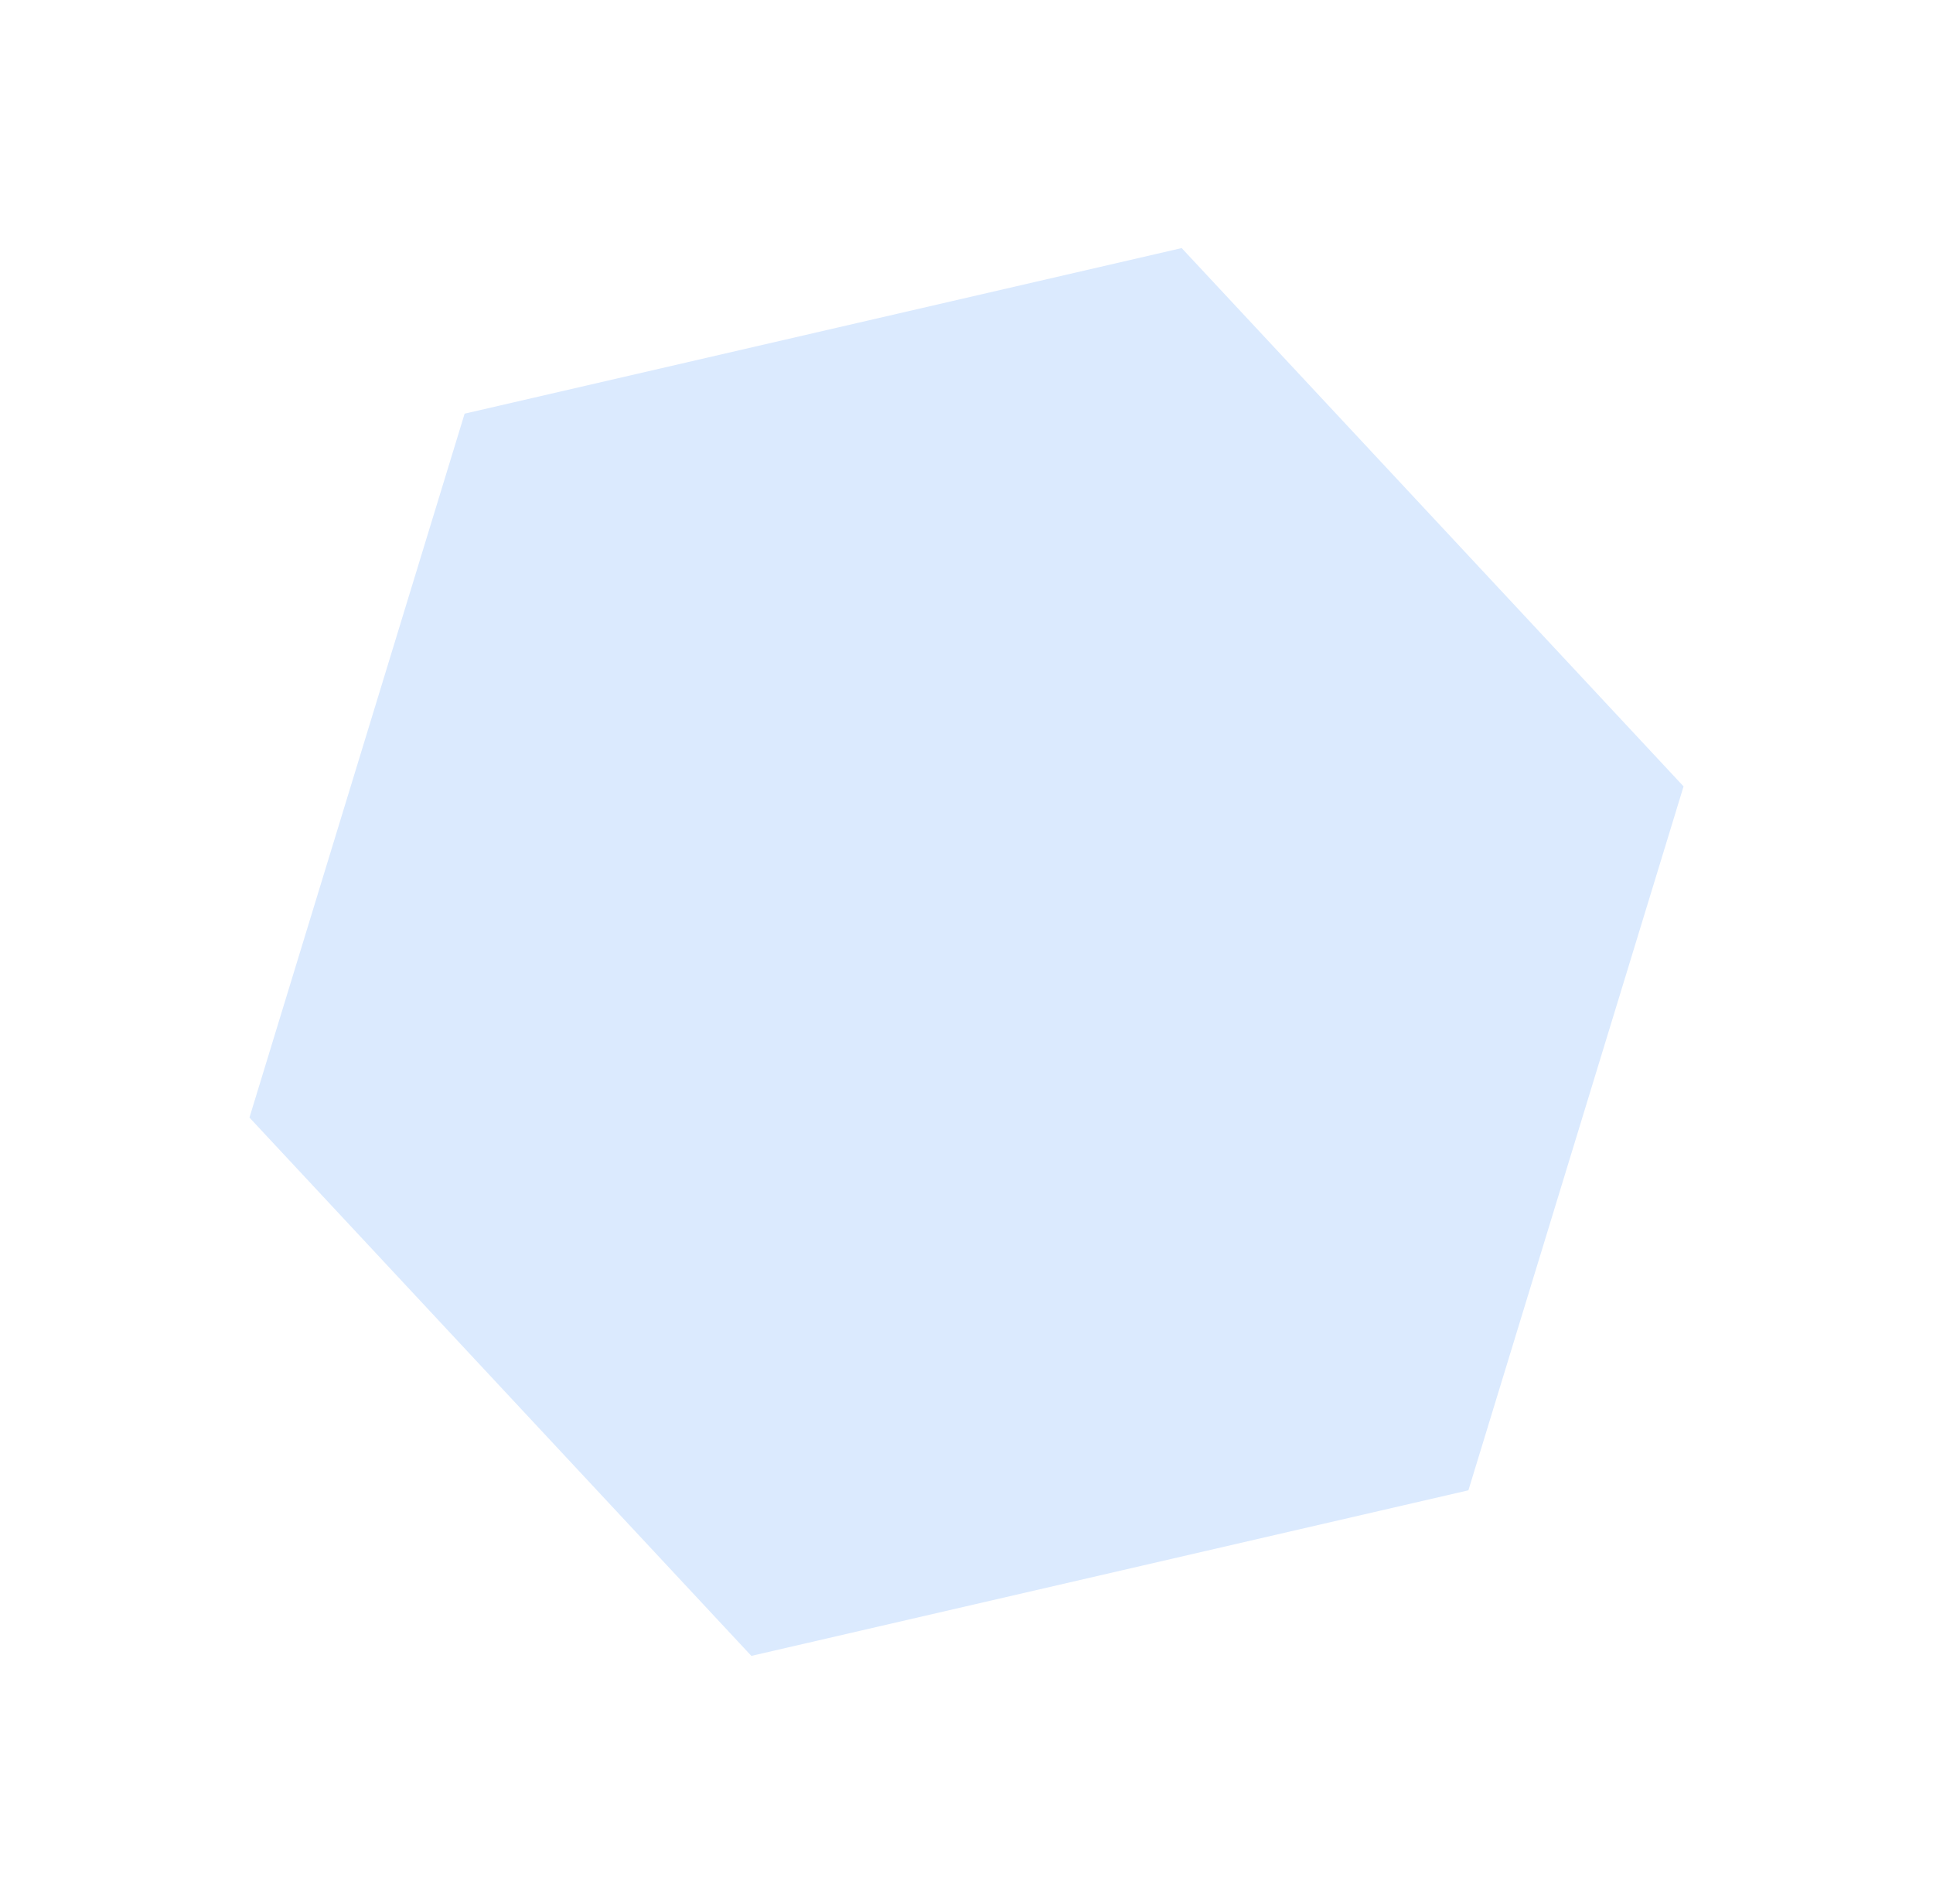 <svg width="394" height="388" viewBox="0 0 394 388" fill="none" xmlns="http://www.w3.org/2000/svg">
<g filter="url(#filter0_f_191_1774)">
<path d="M94.703 84.3L240.859 50.557L343.158 160.26L299.303 303.706L153.147 337.449L50.847 227.746L94.703 84.3Z" fill="#DBEAFE"/>
</g>
<defs>
<filter id="filter0_f_191_1774" x="0.847" y="0.557" width="392.311" height="386.892" filterUnits="userSpaceOnUse" color-interpolation-filters="sRGB">
<feFlood flood-opacity="0" result="BackgroundImageFix"/>
<feBlend mode="normal" in="SourceGraphic" in2="BackgroundImageFix" result="shape"/>
<feGaussianBlur stdDeviation="25" result="effect1_foregroundBlur_191_1774"/>
</filter>
</defs>
</svg>
